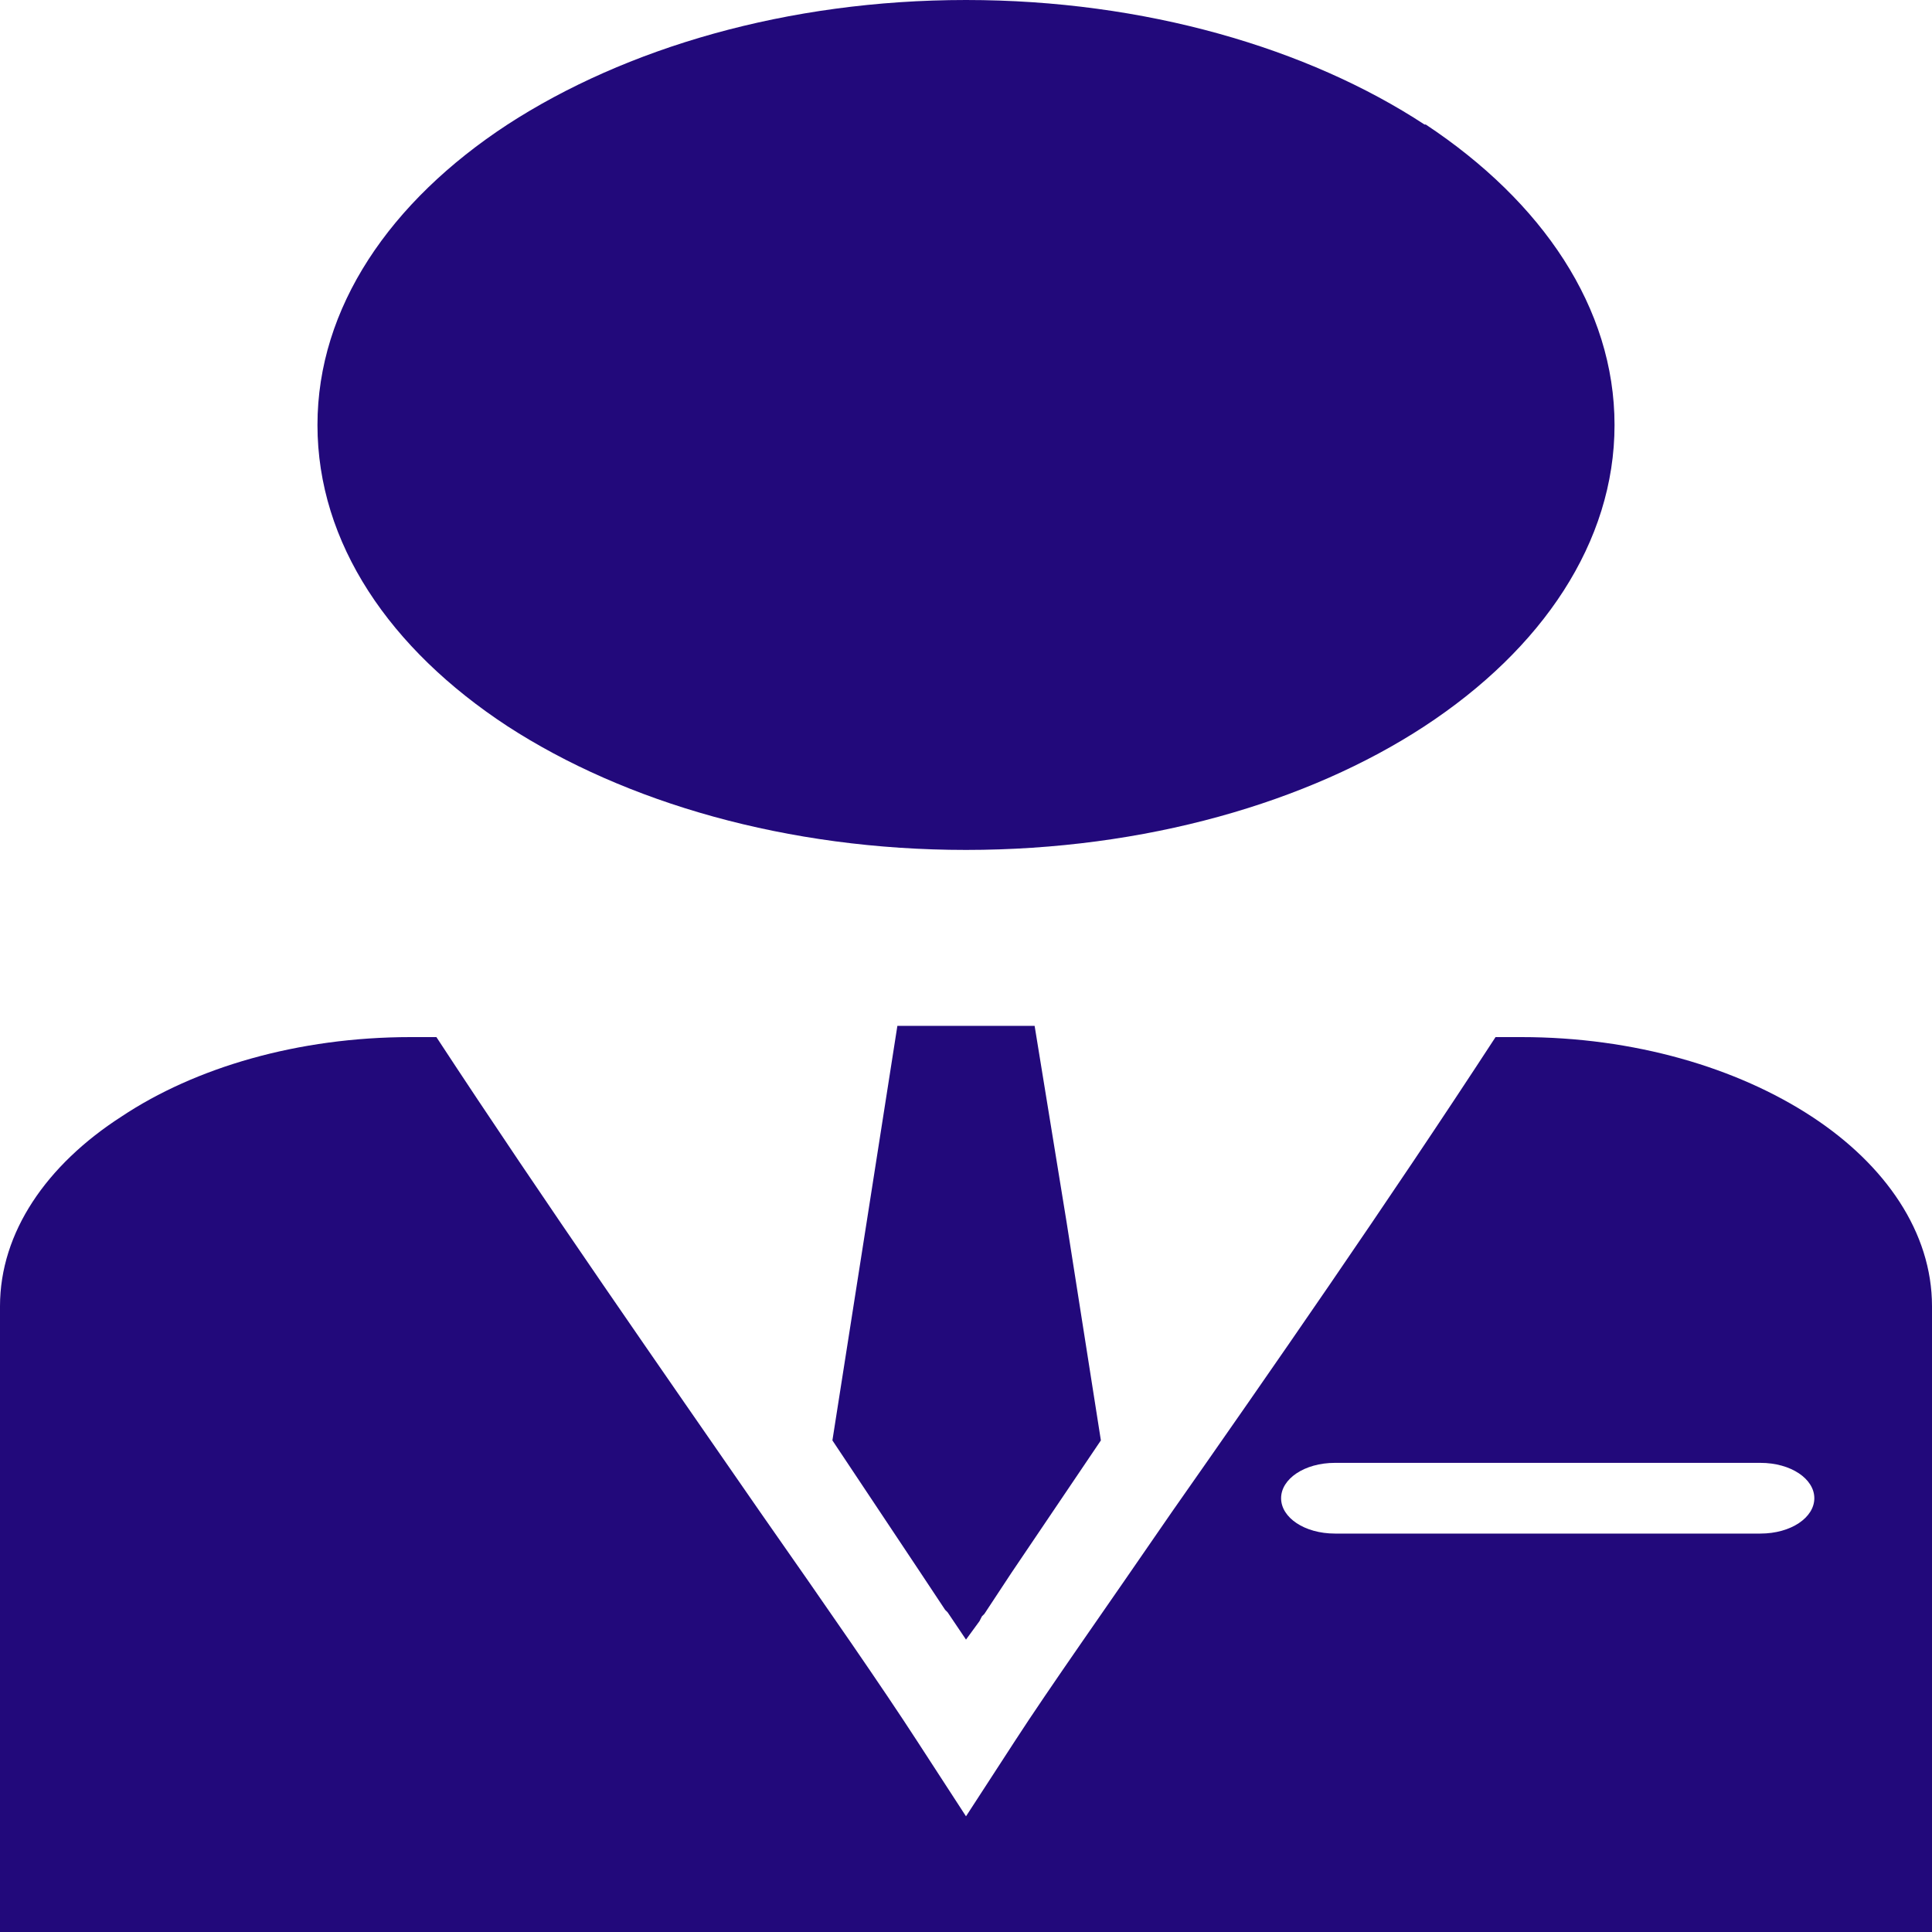 <svg width="75" height="75" viewBox="0 0 75 75" fill="none" xmlns="http://www.w3.org/2000/svg">
<path fill-rule="evenodd" clip-rule="evenodd" d="M55.299 4.834C50.778 1.871 44.449 0 37.5 0C30.551 0 24.269 1.87 19.701 4.834C15.131 7.828 12.324 11.944 12.324 16.498C12.324 21.082 15.131 25.198 19.701 28.192C24.269 31.154 30.551 32.994 37.5 32.994C44.449 32.994 50.776 31.154 55.299 28.192C59.867 25.198 62.676 21.051 62.676 16.498C62.676 11.944 59.867 7.828 55.348 4.834H55.299Z" fill="#22097B"/>
<path fill-rule="evenodd" clip-rule="evenodd" d="M16.941 40.26H15.942C11.564 40.26 7.566 41.445 4.711 43.348C1.808 45.219 0 47.839 0 50.707V75H75V50.707C75 47.839 73.192 45.219 70.336 43.348C67.433 41.446 63.436 40.26 59.058 40.26H58.057C53.87 46.684 49.254 53.327 45.495 58.69C42.926 62.432 40.737 65.52 39.404 67.578L37.5 70.509L35.596 67.578C34.263 65.52 32.123 62.432 29.504 58.69C25.794 53.327 21.13 46.654 16.941 40.26ZM51.825 59.533C50.635 59.533 49.732 58.909 49.732 58.161C49.732 57.412 50.635 56.788 51.825 56.788H68.338C69.529 56.788 70.432 57.412 70.432 58.161C70.432 58.909 69.529 59.533 68.338 59.533H51.825Z" fill="#22097B"/>
<path fill-rule="evenodd" clip-rule="evenodd" d="M38.024 62.932L38.071 62.839L38.119 62.745L38.213 62.652L39.261 61.061L42.736 55.916L41.403 47.433L40.164 39.824H37.5H34.836L33.645 47.433L32.314 55.916L35.74 61.061L36.691 62.495L36.786 62.589L37.5 63.649L38.024 62.932Z" fill="#22097B"/>
</svg>
